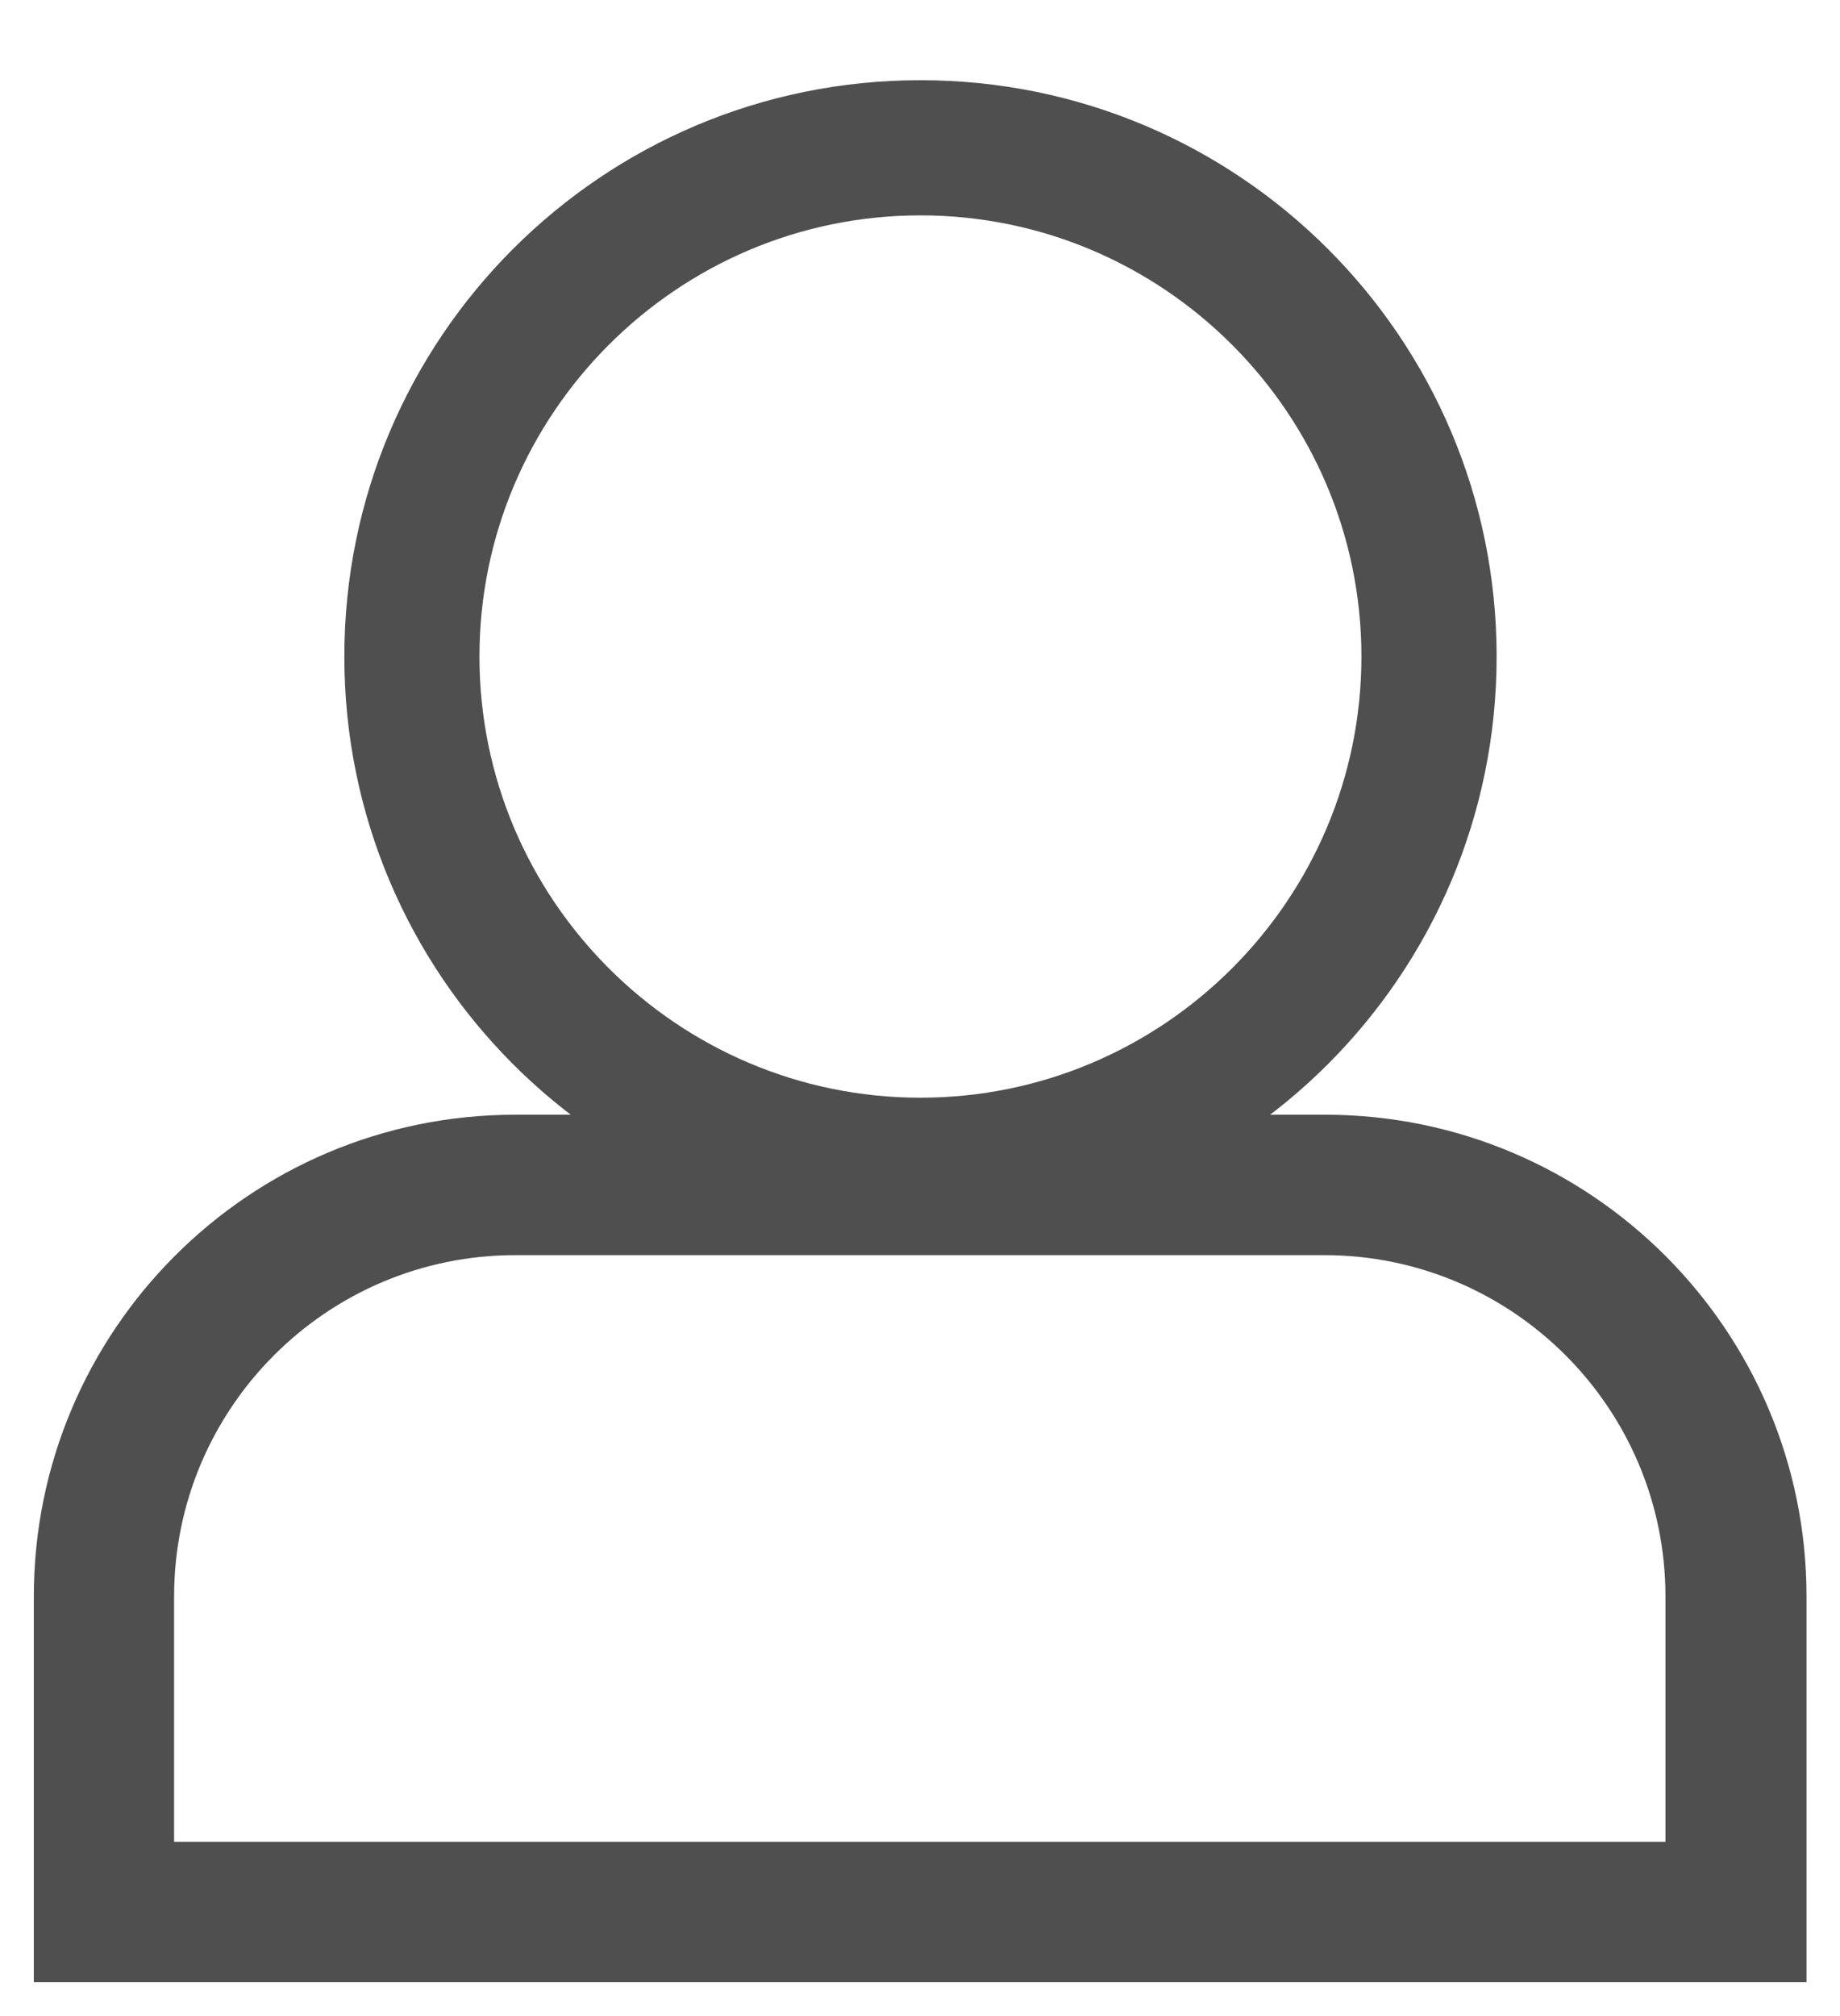 <svg width="21" height="23" viewBox="0 0 21 23" fill="none" xmlns="http://www.w3.org/2000/svg">
<path d="M10.505 2.457C13.279 2.457 15.538 4.717 15.538 7.49C15.538 10.264 13.279 12.523 10.505 12.523C7.732 12.523 5.472 10.264 5.472 7.49C5.472 4.717 7.732 2.457 10.505 2.457ZM10.505 0.915C6.872 0.915 3.93 3.857 3.93 7.49C3.93 11.123 6.872 14.066 10.505 14.066C14.138 14.066 17.081 11.123 17.081 7.49C17.081 3.857 14.138 0.915 10.505 0.915Z" fill="#4F4F4F"/>
<path d="M15.113 14.319C17.263 14.319 19.008 16.064 19.008 18.214V21.012H1.987V18.214C1.987 16.064 3.732 14.319 5.882 14.319H15.113ZM15.113 12.717H5.882C2.847 12.717 0.386 15.179 0.386 18.214V22.614H20.618V18.214C20.618 15.179 18.156 12.717 15.121 12.717H15.113Z" fill="#4F4F4F"/>
</svg>
